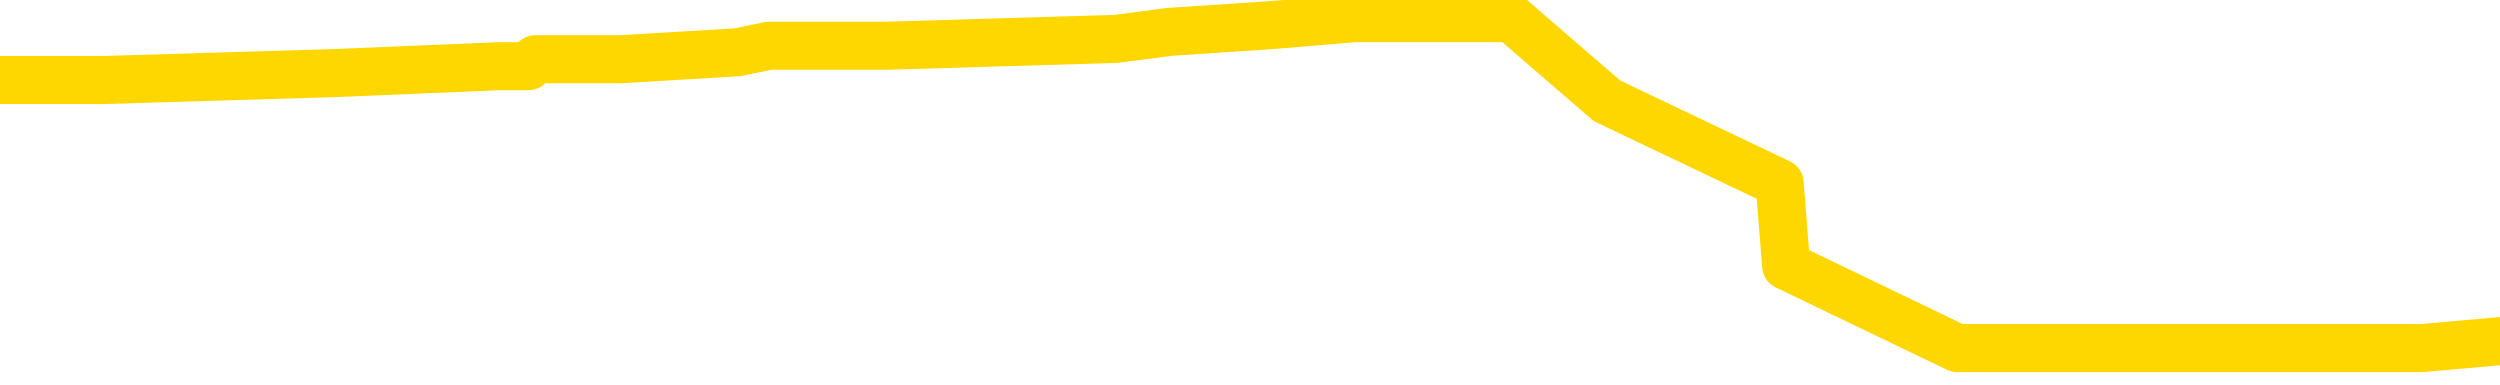 <svg xmlns="http://www.w3.org/2000/svg" version="1.1" viewBox="0 0 6500 1000">
	<path fill="none" stroke="gold" stroke-width="125" stroke-linecap="round" stroke-linejoin="round" d="M0 60265  L-1266103 60265 L-1265919 60247 L-1265429 60212 L-1265135 60194 L-1264824 60158 L-1264590 60140 L-1264536 60104 L-1264477 60069 L-1264324 60051 L-1264283 60015 L-1264151 59997 L-1263858 59979 L-1263317 59979 L-1262707 59961 L-1262659 59961 L-1262019 59943 L-1261986 59943 L-1261460 59943 L-1261328 59925 L-1260937 59890 L-1260609 59854 L-1260492 59818 L-1260281 59782 L-1259564 59782 L-1258994 59765 L-1258887 59765 L-1258712 59747 L-1258491 59711 L-1258089 59693 L-1258064 59657 L-1257136 59622 L-1257048 59586 L-1256966 59550 L-1256896 59514 L-1256599 59496 L-1256447 59461 L-1254556 59478 L-1254456 59478 L-1254193 59478 L-1253900 59496 L-1253758 59461 L-1253510 59461 L-1253474 59443 L-1253315 59425 L-1252852 59389 L-1252599 59371 L-1252387 59335 L-1252135 59318 L-1251787 59300 L-1250859 59264 L-1250766 59228 L-1250355 59210 L-1249184 59175 L-1247995 59157 L-1247903 59121 L-1247875 59085 L-1247609 59049 L-1247310 59014 L-1247181 58978 L-1247144 58942 L-1246329 58942 L-1245945 58960 L-1244885 58978 L-1244824 58978 L-1244558 59335 L-1244087 59675 L-1243895 60015 L-1243631 60355 L-1243294 60337 L-1243159 60319 L-1242703 60301 L-1241960 60283 L-1241942 60265 L-1241777 60229 L-1241709 60229 L-1241193 60212 L-1240164 60212 L-1239968 60194 L-1239480 60176 L-1239117 60158 L-1238709 60158 L-1238323 60176 L-1236620 60176 L-1236522 60176 L-1236450 60176 L-1236388 60176 L-1236204 60158 L-1235868 60158 L-1235227 60140 L-1235150 60122 L-1235089 60122 L-1234902 60104 L-1234823 60104 L-1234646 60086 L-1234626 60069 L-1234396 60069 L-1234009 60051 L-1233120 60051 L-1233081 60033 L-1232992 60015 L-1232965 59979 L-1231957 59961 L-1231807 59925 L-1231783 59908 L-1231650 59890 L-1231610 59872 L-1230352 59854 L-1230294 59854 L-1229754 59836 L-1229702 59836 L-1229655 59836 L-1229260 59818 L-1229121 59800 L-1228921 59782 L-1228774 59782 L-1228609 59782 L-1228333 59800 L-1227974 59800 L-1227421 59782 L-1226777 59765 L-1226518 59729 L-1226364 59711 L-1225963 59693 L-1225923 59675 L-1225802 59657 L-1225741 59675 L-1225727 59675 L-1225633 59675 L-1225340 59657 L-1225188 59586 L-1224858 59550 L-1224780 59514 L-1224704 59496 L-1224478 59443 L-1224411 59407 L-1224183 59371 L-1224131 59335 L-1223966 59318 L-1222960 59300 L-1222777 59282 L-1222226 59264 L-1221833 59228 L-1221436 59210 L-1220586 59175 L-1220507 59157 L-1219928 59139 L-1219487 59139 L-1219246 59121 L-1219089 59121 L-1218688 59085 L-1218667 59085 L-1218223 59067 L-1217817 59049 L-1217681 59014 L-1217506 58978 L-1217370 58942 L-1217119 58906 L-1216120 58888 L-1216037 58871 L-1215902 58853 L-1215863 58835 L-1214973 58817 L-1214758 58799 L-1214315 58781 L-1214197 58763 L-1214140 58745 L-1213464 58745 L-1213364 58728 L-1213335 58728 L-1211993 58710 L-1211587 58692 L-1211548 58674 L-1210620 58656 L-1210521 58638 L-1210388 58620 L-1209984 58602 L-1209958 58585 L-1209865 58567 L-1209649 58549 L-1209238 58513 L-1208084 58477 L-1207792 58441 L-1207764 58406 L-1207156 58388 L-1206906 58352 L-1206886 58334 L-1205956 58316 L-1205905 58281 L-1205783 58263 L-1205765 58227 L-1205609 58209 L-1205434 58173 L-1205298 58155 L-1205241 58138 L-1205133 58120 L-1205048 58102 L-1204815 58084 L-1204740 58066 L-1204431 58048 L-1204313 58030 L-1204144 58012 L-1204052 57994 L-1203950 57994 L-1203926 57977 L-1203849 57977 L-1203751 57941 L-1203385 57923 L-1203280 57905 L-1202777 57887 L-1202325 57869 L-1202286 57851 L-1202263 57834 L-1202222 57816 L-1202093 57798 L-1201992 57780 L-1201551 57762 L-1201268 57744 L-1200676 57726 L-1200546 57708 L-1200271 57673 L-1200119 57655 L-1199965 57637 L-1199880 57601 L-1199802 57583 L-1199617 57565 L-1199566 57565 L-1199538 57548 L-1199459 57530 L-1199436 57512 L-1199152 57476 L-1198549 57440 L-1197553 57422 L-1197255 57404 L-1196521 57387 L-1196277 57369 L-1196187 57351 L-1195610 57333 L-1194911 57315 L-1194159 57297 L-1193840 57279 L-1193458 57244 L-1193380 57226 L-1192746 57208 L-1192560 57190 L-1192473 57190 L-1192343 57190 L-1192030 57172 L-1191981 57154 L-1191839 57136 L-1191817 57118 L-1190850 57101 L-1190304 57083 L-1189826 57083 L-1189765 57083 L-1189441 57083 L-1189420 57065 L-1189357 57065 L-1189147 57047 L-1189070 57029 L-1189016 57011 L-1188993 56993 L-1188954 56975 L-1188938 56957 L-1188181 56940 L-1188165 56922 L-1187365 56904 L-1187213 56886 L-1186307 56868 L-1185801 56850 L-1185572 56814 L-1185531 56814 L-1185415 56797 L-1185239 56779 L-1184485 56797 L-1184350 56779 L-1184186 56761 L-1183868 56743 L-1183691 56707 L-1182670 56671 L-1182646 56636 L-1182395 56618 L-1182182 56582 L-1181548 56564 L-1181310 56528 L-1181277 56493 L-1181099 56457 L-1181019 56421 L-1180929 56403 L-1180865 56367 L-1180425 56332 L-1180401 56314 L-1179860 56296 L-1179605 56278 L-1179110 56260 L-1178233 56242 L-1178196 56224 L-1178143 56207 L-1178102 56189 L-1177985 56171 L-1177708 56153 L-1177501 56117 L-1177304 56081 L-1177281 56046 L-1177230 56010 L-1177191 55992 L-1177113 55974 L-1176516 55938 L-1176456 55920 L-1176352 55903 L-1176198 55885 L-1175566 55867 L-1174885 55849 L-1174582 55813 L-1174236 55795 L-1174038 55777 L-1173990 55742 L-1173669 55724 L-1173042 55706 L-1172895 55688 L-1172859 55670 L-1172801 55652 L-1172724 55617 L-1172483 55617 L-1172395 55599 L-1172301 55581 L-1172007 55563 L-1171873 55545 L-1171813 55527 L-1171776 55491 L-1171503 55491 L-1170497 55473 L-1170322 55456 L-1170271 55456 L-1169979 55438 L-1169786 55402 L-1169453 55384 L-1168946 55366 L-1168384 55330 L-1168370 55295 L-1168353 55277 L-1168253 55241 L-1168138 55205 L-1168099 55170 L-1168061 55152 L-1167996 55152 L-1167967 55134 L-1167828 55152 L-1167536 55152 L-1167486 55152 L-1167380 55152 L-1167116 55134 L-1166651 55116 L-1166506 55116 L-1166452 55080 L-1166395 55062 L-1166204 55044 L-1165839 55026 L-1165624 55026 L-1165429 55026 L-1165371 55026 L-1165312 54991 L-1165159 54973 L-1164889 54955 L-1164459 55044 L-1164444 55044 L-1164367 55026 L-1164302 55009 L-1164173 54883 L-1164149 54866 L-1163865 54848 L-1163818 54830 L-1163763 54812 L-1163301 54794 L-1163262 54794 L-1163221 54776 L-1163031 54758 L-1162550 54740 L-1162063 54723 L-1162047 54705 L-1162009 54687 L-1161752 54669 L-1161675 54633 L-1161445 54615 L-1161429 54580 L-1161135 54544 L-1160692 54526 L-1160246 54508 L-1159741 54490 L-1159587 54472 L-1159301 54454 L-1159260 54419 L-1158929 54401 L-1158707 54383 L-1158190 54347 L-1158115 54329 L-1157867 54293 L-1157672 54258 L-1157613 54240 L-1156836 54222 L-1156762 54222 L-1156531 54204 L-1156515 54204 L-1156453 54186 L-1156257 54168 L-1155793 54168 L-1155770 54150 L-1155640 54150 L-1154339 54150 L-1154323 54150 L-1154246 54133 L-1154152 54133 L-1153935 54133 L-1153783 54115 L-1153604 54133 L-1153550 54150 L-1153263 54168 L-1153224 54168 L-1152854 54168 L-1152414 54168 L-1152231 54168 L-1151910 54150 L-1151615 54150 L-1151169 54115 L-1151097 54097 L-1150635 54061 L-1150197 54043 L-1150015 54025 L-1148561 53989 L-1148429 53972 L-1147972 53936 L-1147745 53918 L-1147359 53882 L-1146842 53846 L-1145888 53811 L-1145094 53775 L-1144420 53757 L-1143994 53721 L-1143683 53703 L-1143453 53650 L-1142770 53596 L-1142757 53543 L-1142547 53471 L-1142525 53453 L-1142350 53417 L-1141400 53399 L-1141132 53364 L-1140317 53346 L-1140006 53310 L-1139969 53292 L-1139912 53256 L-1139295 53239 L-1138657 53203 L-1137031 53185 L-1136357 53167 L-1135715 53167 L-1135637 53167 L-1135581 53167 L-1135545 53167 L-1135517 53149 L-1135405 53113 L-1135387 53096 L-1135364 53078 L-1135211 53060 L-1135157 53024 L-1135080 53006 L-1134960 52988 L-1134863 52970 L-1134745 52952 L-1134476 52917 L-1134206 52899 L-1134189 52863 L-1133989 52845 L-1133842 52809 L-1133615 52792 L-1133481 52774 L-1133172 52756 L-1133112 52738 L-1132759 52702 L-1132410 52684 L-1132310 52666 L-1132245 52631 L-1132185 52613 L-1131801 52577 L-1131420 52559 L-1131316 52541 L-1131056 52523 L-1130784 52488 L-1130625 52470 L-1130593 52452 L-1130531 52434 L-1130389 52416 L-1130206 52398 L-1130161 52380 L-1129873 52380 L-1129857 52362 L-1129624 52362 L-1129563 52345 L-1129525 52345 L-1128945 52327 L-1128811 52309 L-1128788 52237 L-1128769 52112 L-1128752 51969 L-1128736 51826 L-1128712 51683 L-1128695 51576 L-1128674 51451 L-1128657 51325 L-1128634 51254 L-1128617 51182 L-1128596 51129 L-1128579 51093 L-1128530 51039 L-1128458 50986 L-1128423 50896 L-1128399 50825 L-1128364 50753 L-1128322 50682 L-1128285 50646 L-1128270 50575 L-1128245 50521 L-1128208 50485 L-1128191 50431 L-1128168 50396 L-1128151 50360 L-1128132 50324 L-1128116 50288 L-1128087 50235 L-1128061 50181 L-1128015 50163 L-1127999 50128 L-1127957 50110 L-1127909 50074 L-1127838 50038 L-1127823 50002 L-1127807 49967 L-1127745 49949 L-1127706 49931 L-1127666 49913 L-1127500 49895 L-1127435 49877 L-1127419 49859 L-1127375 49824 L-1127317 49806 L-1127104 49788 L-1127071 49770 L-1127028 49752 L-1126950 49734 L-1126413 49716 L-1126335 49698 L-1126230 49663 L-1126142 49645 L-1125965 49627 L-1125615 49609 L-1125459 49591 L-1125021 49573 L-1124864 49555 L-1124735 49537 L-1124031 49502 L-1123830 49484 L-1122869 49448 L-1122387 49430 L-1122288 49430 L-1122195 49412 L-1121950 49394 L-1121877 49377 L-1121434 49341 L-1121338 49323 L-1121323 49305 L-1121307 49287 L-1121282 49269 L-1120816 49251 L-1120599 49234 L-1120460 49216 L-1120166 49198 L-1120078 49180 L-1120036 49162 L-1120006 49144 L-1119834 49126 L-1119775 49108 L-1119699 49091 L-1119618 49073 L-1119548 49073 L-1119239 49055 L-1119154 49037 L-1118940 49019 L-1118905 49001 L-1118222 48983 L-1118123 48965 L-1117918 48947 L-1117871 48930 L-1117593 48912 L-1117531 48894 L-1117514 48858 L-1117436 48840 L-1117128 48804 L-1117103 48787 L-1117049 48751 L-1117026 48733 L-1116904 48715 L-1116768 48679 L-1116524 48661 L-1116398 48661 L-1115752 48644 L-1115736 48644 L-1115711 48644 L-1115531 48608 L-1115454 48590 L-1115363 48572 L-1114935 48554 L-1114519 48536 L-1114126 48500 L-1114047 48483 L-1114028 48465 L-1113665 48447 L-1113429 48429 L-1113201 48411 L-1112887 48393 L-1112809 48375 L-1112729 48340 L-1112551 48304 L-1112535 48286 L-1112270 48250 L-1112189 48232 L-1111959 48214 L-1111733 48197 L-1111418 48197 L-1111242 48179 L-1110881 48179 L-1110490 48161 L-1110420 48125 L-1110356 48107 L-1110216 48071 L-1110164 48053 L-1110063 48018 L-1109561 48000 L-1109364 47982 L-1109117 47964 L-1108931 47946 L-1108632 47928 L-1108556 47910 L-1108390 47875 L-1107505 47857 L-1107477 47821 L-1107354 47785 L-1106775 47767 L-1106697 47750 L-1105984 47750 L-1105672 47750 L-1105459 47750 L-1105442 47750 L-1105055 47750 L-1104530 47714 L-1104084 47696 L-1103755 47678 L-1103602 47660 L-1103276 47660 L-1103098 47642 L-1103016 47642 L-1102810 47607 L-1102634 47589 L-1101705 47571 L-1100816 47553 L-1100777 47535 L-1100549 47535 L-1100170 47517 L-1099382 47499 L-1099148 47481 L-1099072 47463 L-1098714 47446 L-1098143 47410 L-1097876 47392 L-1097489 47374 L-1097386 47374 L-1097216 47374 L-1096597 47374 L-1096386 47374 L-1096078 47374 L-1096025 47356 L-1095898 47338 L-1095844 47320 L-1095725 47303 L-1095389 47267 L-1094430 47249 L-1094298 47213 L-1094097 47195 L-1093465 47177 L-1093154 47160 L-1092740 47142 L-1092713 47124 L-1092567 47106 L-1092147 47088 L-1090815 47088 L-1090768 47070 L-1090639 47034 L-1090622 47016 L-1090044 46981 L-1089839 46963 L-1089809 46945 L-1089768 46927 L-1089711 46909 L-1089673 46891 L-1089595 46873 L-1089452 46856 L-1088998 46838 L-1088880 46820 L-1088594 46802 L-1088222 46784 L-1088125 46766 L-1087799 46748 L-1087444 46730 L-1087274 46713 L-1087227 46695 L-1087118 46677 L-1087029 46659 L-1087001 46641 L-1086925 46605 L-1086621 46587 L-1086587 46552 L-1086516 46534 L-1086148 46516 L-1085812 46498 L-1085731 46498 L-1085512 46480 L-1085340 46462 L-1085313 46444 L-1084815 46426 L-1084266 46391 L-1083386 46373 L-1083287 46337 L-1083210 46319 L-1082936 46301 L-1082689 46266 L-1082615 46248 L-1082553 46212 L-1082434 46194 L-1082392 46176 L-1082282 46158 L-1082205 46123 L-1081504 46105 L-1081259 46087 L-1081219 46069 L-1081063 46051 L-1080464 46051 L-1080237 46051 L-1080145 46051 L-1079669 46051 L-1079072 46015 L-1078552 45997 L-1078531 45979 L-1078386 45962 L-1078066 45962 L-1077524 45962 L-1077292 45962 L-1077122 45962 L-1076635 45944 L-1076408 45926 L-1076323 45908 L-1075976 45890 L-1075650 45890 L-1075127 45872 L-1074800 45854 L-1074200 45836 L-1074002 45801 L-1073950 45783 L-1073909 45765 L-1073628 45747 L-1072944 45711 L-1072634 45693 L-1072609 45658 L-1072417 45640 L-1072195 45622 L-1072109 45604 L-1071445 45568 L-1071421 45550 L-1071199 45515 L-1070869 45497 L-1070517 45461 L-1070312 45443 L-1070080 45407 L-1069822 45389 L-1069632 45354 L-1069585 45336 L-1069358 45318 L-1069323 45300 L-1069167 45282 L-1068952 45264 L-1068779 45246 L-1068688 45229 L-1068411 45211 L-1068167 45193 L-1067852 45175 L-1067425 45175 L-1067388 45175 L-1066905 45175 L-1066671 45175 L-1066459 45157 L-1066233 45139 L-1065684 45139 L-1065436 45121 L-1064602 45121 L-1064546 45103 L-1064525 45086 L-1064367 45068 L-1063905 45050 L-1063865 45032 L-1063525 44996 L-1063391 44978 L-1063169 44960 L-1062597 44942 L-1062125 44925 L-1061930 44907 L-1061737 44889 L-1061548 44871 L-1061446 44853 L-1061078 44835 L-1061031 44817 L-1060950 44799 L-1059656 44782 L-1059608 44764 L-1059340 44764 L-1059195 44764 L-1058644 44764 L-1058527 44746 L-1058445 44728 L-1058086 44710 L-1057862 44692 L-1057581 44674 L-1057252 44639 L-1056744 44621 L-1056632 44603 L-1056553 44585 L-1056388 44567 L-1056094 44567 L-1055625 44567 L-1055429 44585 L-1055378 44585 L-1054728 44567 L-1054607 44549 L-1054152 44549 L-1054117 44531 L-1053648 44513 L-1053538 44495 L-1053521 44478 L-1053305 44478 L-1053124 44460 L-1052593 44460 L-1051563 44460 L-1051364 44442 L-1050905 44424 L-1049957 44388 L-1049858 44370 L-1049504 44335 L-1049444 44317 L-1049429 44299 L-1049394 44281 L-1049025 44263 L-1048905 44245 L-1048663 44227 L-1048499 44209 L-1048311 44192 L-1048191 44174 L-1047120 44138 L-1046262 44120 L-1046050 44084 L-1045952 44066 L-1045778 44031 L-1045445 44013 L-1045373 43995 L-1045316 43977 L-1045140 43977 L-1044751 43959 L-1044516 43941 L-1044405 43923 L-1044288 43905 L-1043307 43888 L-1043281 43870 L-1042687 43834 L-1042655 43834 L-1042506 43816 L-1042222 43798 L-1041310 43798 L-1040364 43798 L-1040211 43780 L-1040108 43780 L-1039976 43762 L-1039833 43745 L-1039807 43727 L-1039693 43709 L-1039474 43691 L-1038793 43673 L-1038664 43655 L-1038360 43637 L-1038121 43602 L-1037788 43584 L-1037149 43566 L-1036807 43530 L-1036745 43512 L-1036589 43512 L-1035668 43512 L-1035197 43512 L-1035154 43512 L-1035141 43494 L-1035100 43476 L-1035078 43458 L-1035051 43441 L-1034907 43423 L-1034484 43405 L-1034149 43405 L-1033958 43387 L-1033529 43387 L-1033341 43369 L-1032952 43333 L-1032418 43315 L-1032046 43298 L-1032024 43298 L-1031774 43280 L-1031656 43262 L-1031580 43244 L-1031444 43226 L-1031405 43208 L-1031325 43190 L-1030931 43172 L-1030435 43155 L-1030323 43119 L-1030150 43101 L-1029841 43083 L-1029394 43065 L-1029071 43047 L-1028928 43011 L-1028501 42976 L-1028348 42940 L-1028293 42904 L-1027479 42886 L-1027459 42868 L-1027087 42851 L-1027031 42851 L-1025902 42833 L-1025834 42833 L-1025275 42815 L-1025081 42797 L-1024944 42779 L-1024711 42761 L-1024364 42743 L-1024329 42708 L-1024294 42690 L-1024226 42654 L-1023877 42636 L-1023705 42618 L-1023220 42600 L-1023204 42582 L-1022878 42564 L-1022721 42547 L-1021580 42511 L-1021555 42493 L-1021364 42457 L-1021170 42439 L-1020920 42421 L-1020903 42404 L-1019883 42386 L-1019585 42368 L-1019509 42350 L-1019373 42314 L-1019197 42296 L-1018621 42261 L-1018405 42243 L-1018341 42225 L-1018211 42207 L-1018174 42171 L-1017651 42153 L-1017513 49198 L-1017498 49198 L-1017475 49198 L-1017455 49198 L-1017228 42135 L-1016452 42135 L-1016411 42135 L-1016043 42135 L-1015964 42118 L-1015912 42100 L-1015239 42082 L-1014497 42064 L-1014072 42064 L-1013624 42046 L-1012563 42028 L-1012251 41992 L-1011841 41992 L-1011769 41974 L-1011245 41974 L-1011150 41974 L-1011132 41974 L-1010687 41957 L-1010502 41921 L-1009722 41885 L-1009049 41867 L-1008637 41814 L-1008405 41778 L-1008265 41760 L-1008183 41724 L-1008163 41706 L-1008087 41706 L-1007959 41688 L-1007642 41706 L-1007417 41706 L-1007092 41688 L-1007030 41688 L-1006660 41688 L-1006627 41688 L-1006419 41688 L-1005751 41688 L-1005674 41688 L-1005516 41653 L-1005405 41653 L-1005079 41635 L-1004924 41617 L-1004583 41617 L-1004526 41581 L-1004188 41545 L-1003984 41527 L-1003931 41492 L-1002555 41474 L-1002425 41456 L-1001992 41438 L-1001671 41420 L-1000843 41384 L-1000720 41367 L-999989 41331 L-999833 41295 L-999793 41277 L-999739 41259 L-999716 41241 L-999602 41224 L-999305 41206 L-999015 41188 L-998961 41170 L-998840 41152 L-998810 41134 L-998711 41116 L-998267 41116 L-998115 41098 L-997280 41098 L-996737 41080 L-996403 41080 L-996387 41063 L-996312 41045 L-996195 41027 L-996001 41009 L-995737 40991 L-994902 40973 L-994806 40955 L-994284 40937 L-994243 40920 L-994143 40902 L-993315 40902 L-993180 40884 L-992841 40884 L-992287 40866 L-991907 40848 L-991744 40830 L-991434 40812 L-990622 40794 L-990316 40777 L-990047 40777 L-989726 40777 L-989405 40794 L-989130 40794 L-988301 40759 L-988206 40741 L-988113 40687 L-988009 40634 L-987622 40580 L-987142 40544 L-987125 40526 L-987007 40508 L-986639 40473 L-986544 40455 L-985710 40419 L-985633 40401 L-985334 40383 L-985243 40365 L-984836 40330 L-984725 40294 L-984026 40276 L-983553 40258 L-983493 40240 L-983274 40204 L-983000 40187 L-982887 40169 L-981860 40151 L-981473 40133 L-981453 40115 L-981121 40097 L-980876 40079 L-980443 40061 L-980333 40043 L-980215 40026 L-979763 39990 L-979173 39972 L-978836 39954 L-976943 39936 L-976830 39900 L-976618 39883 L-975300 39865 L-975193 35842 L-975127 31873 L-975091 28207 L-975029 28207 L-974530 32194 L-973855 36128 L-973833 39757 L-973562 39722 L-972594 39722 L-971905 39704 L-971743 39686 L-971202 39668 L-971112 39650 L-970093 39632 L-969145 39596 L-968780 39614 L-968677 39632 L-968089 39632 L-968029 39632 L-967929 39614 L-967488 39579 L-967381 39561 L-966939 39543 L-965940 39489 L-965683 39436 L-965580 39382 L-965450 39346 L-965083 39310 L-964503 39275 L-964472 39257 L-964156 39239 L-962173 39221 L-962057 39203 L-961990 39203 L-961631 39185 L-960012 39167 L-959835 39167 L-959691 39167 L-958868 39185 L-958815 39203 L-958761 39203 L-958327 39203 L-957346 39221 L-957272 39221 L-956188 39203 L-955975 39203 L-955259 39167 L-954870 39150 L-954651 39114 L-954332 39078 L-953838 39042 L-953710 39024 L-953481 38989 L-953249 38953 L-953190 38935 L-952900 38917 L-952628 38881 L-951598 38863 L-949933 38846 L-949514 38828 L-949377 38810 L-949221 38810 L-948915 38792 L-948687 38756 L-948529 38738 L-948370 38703 L-948200 38667 L-948153 38649 L-948100 38631 L-948078 38631 L-947692 38613 L-947442 38613 L-947172 38613 L-947011 38613 L-946921 38613 L-945263 38613 L-945097 38631 L-944718 38613 L-944257 38613 L-943648 38577 L-942555 38559 L-942124 38542 L-942092 38524 L-942030 38506 L-942012 38488 L-940309 38470 L-940267 38452 L-939800 38434 L-939614 38416 L-939581 38381 L-938986 38363 L-938936 38345 L-938613 38327 L-938563 38309 L-938352 38291 L-938334 38273 L-938068 38238 L-938015 38220 L-937546 38202 L-937036 38166 L-936957 38166 L-936663 38148 L-936647 38130 L-936608 38112 L-936537 38095 L-936380 38077 L-935434 38077 L-935377 38077 L-934856 38077 L-934664 38059 L-934563 38059 L-934337 38041 L-933827 38041 L-933439 38524 L-933370 38524 L-933021 38506 L-932664 38488 L-931536 37969 L-931484 37934 L-931258 37916 L-931224 37898 L-931099 37862 L-931001 37862 L-930736 37862 L-929996 37880 L-929417 37880 L-929124 37880 L-928418 37880 L-928239 37862 L-928216 37862 L-927580 37844 L-927269 37826 L-926872 37826 L-926842 37809 L-926821 37791 L-926668 37773 L-925983 37773 L-925966 37773 L-925626 37773 L-925354 37755 L-925316 37737 L-925260 37701 L-925238 37683 L-925166 37666 L-924834 37648 L-924728 37630 L-924699 37594 L-924501 37576 L-924349 37558 L-923480 37540 L-922918 37505 L-922902 37505 L-922801 37487 L-922698 37505 L-922552 37505 L-922474 37505 L-922436 37487 L-922380 37469 L-922307 37451 L-922162 37433 L-921680 37433 L-921276 37415 L-920410 37433 L-920390 37433 L-920132 37433 L-920055 37433 L-920026 37415 L-920016 37379 L-919999 37362 L-919706 37344 L-919666 37326 L-919594 37308 L-919521 37290 L-919316 37272 L-919156 37219 L-918854 37165 L-918777 37093 L-918760 37040 L-918544 37004 L-918312 37004 L-918202 37022 L-917833 37040 L-917674 37040 L-917443 37040 L-917275 37040 L-917129 37022 L-916997 37004 L-915722 36968 L-915318 36932 L-915257 36915 L-915141 36879 L-914715 36861 L-914700 36825 L-914638 36807 L-914365 36772 L-914252 36754 L-913970 36718 L-913693 36700 L-913268 36664 L-913245 36646 L-913167 36629 L-913042 36611 L-912455 36593 L-912064 36575 L-911728 36557 L-911139 36539 L-911037 36539 L-910866 36521 L-910730 36521 L-909902 36503 L-908717 36485 L-908681 36468 L-908626 36468 L-908405 36450 L-908200 36450 L-908045 36450 L-907789 36432 L-907712 36414 L-907169 36396 L-907133 36378 L-906884 36360 L-906497 36342 L-905671 36325 L-905313 36307 L-905002 36307 L-904744 36289 L-904521 36271 L-904115 36253 L-903998 36235 L-903815 36217 L-903762 36217 L-903573 36199 L-903402 36182 L-903374 36164 L-903093 36146 L-902783 36128 L-902645 36110 L-902335 36092 L-902141 36092 L-902126 36074 L-901406 36074 L-901273 36038 L-900975 36021 L-900884 36003 L-900284 36003 L-900246 35985 L-900167 35967 L-899547 35949 L-899395 35913 L-899355 35895 L-899044 35878 L-898852 35860 L-898659 35824 L-898604 35788 L-898295 35770 L-898243 35752 L-898188 35770 L-898162 35770 L-898038 35770 L-897227 35752 L-897150 35735 L-896610 35717 L-896341 35699 L-895682 35681 L-894774 35663 L-894533 35645 L-894000 35627 L-893783 35609 L-892676 35627 L-892625 35627 L-891850 35627 L-891302 35609 L-891191 35591 L-891038 35556 L-890983 35538 L-890817 35520 L-890440 35502 L-889993 35484 L-889938 35466 L-889784 35448 L-889104 35431 L-888883 35413 L-888366 35395 L-887517 35359 L-887501 35341 L-885710 35323 L-885155 35305 L-885038 35288 L-884032 35270 L-883996 35252 L-883763 35252 L-883671 35252 L-883631 35252 L-883298 35234 L-882947 35216 L-882681 35180 L-882395 35162 L-882084 35127 L-881830 35091 L-881736 35073 L-881246 35055 L-881039 35037 L-880473 35019 L-880359 35037 L-880008 35019 L-879956 35019 L-879916 35019 L-879313 34984 L-878579 34948 L-877998 34912 L-877762 34876 L-877222 34823 L-877069 34787 L-876567 34769 L-876358 34733 L-876335 34733 L-876276 34715 L-875313 34715 L-875136 34698 L-874694 34680 L-874670 34644 L-874515 34626 L-874433 34626 L-874283 34644 L-873636 34644 L-873586 34626 L-872466 34608 L-871482 34590 L-871420 34572 L-870700 34554 L-869835 34537 L-869456 34519 L-869237 34519 L-868478 34501 L-868426 34483 L-868117 34447 L-867265 34447 L-867072 34429 L-866895 34411 L-866671 34411 L-866544 34394 L-866352 34394 L-866120 34376 L-865950 34394 L-865664 34376 L-865384 34376 L-865301 34358 L-865131 34340 L-865114 34304 L-864960 34286 L-864921 34268 L-864145 34251 L-864069 34251 L-863837 34215 L-863410 34197 L-863064 34179 L-862481 34161 L-862213 34161 L-861954 34161 L-861824 34125 L-861808 34107 L-861694 34090 L-861670 34072 L-861436 34054 L-861400 34036 L-860084 34036 L-860028 34018 L-859349 33982 L-858777 33982 L-858651 33982 L-858498 33982 L-858421 33982 L-858109 33947 L-857836 33929 L-857747 33893 L-857646 33893 L-856718 33875 L-856641 33875 L-856277 33875 L-856253 33857 L-856216 33839 L-855441 33804 L-855349 33786 L-855209 33768 L-854807 33750 L-854546 33750 L-854302 33768 L-854088 33750 L-854008 33750 L-853931 33750 L-853855 33750 L-853668 33768 L-853601 33768 L-853352 33768 L-853297 33750 L-853159 33732 L-853080 33696 L-852966 33678 L-852743 33661 L-852579 33643 L-852538 33625 L-852368 33607 L-851998 33589 L-851983 33571 L-851867 33553 L-851146 33535 L-851110 33517 L-850977 33517 L-850629 33500 L-850218 33500 L-850181 33500 L-850103 33482 L-850064 33464 L-849700 33446 L-849496 33428 L-849481 33410 L-849136 33392 L-848787 33392 L-848461 33392 L-848360 33374 L-848207 33374 L-848012 33357 L-847781 33357 L-847688 33357 L-847533 33357 L-847455 33357 L-847415 33339 L-847301 33321 L-847278 33303 L-847027 33303 L-846888 33267 L-846311 33214 L-845482 33178 L-844995 33142 L-844873 33124 L-844835 33106 L-844822 33088 L-844670 33053 L-844569 33017 L-844336 32999 L-843946 32963 L-843641 32945 L-843626 32927 L-843455 32910 L-843216 32874 L-842620 32874 L-842016 32856 L-841977 32856 L-841936 32856 L-841783 32838 L-841730 32820 L-841667 32802 L-841599 32784 L-841544 32749 L-841519 32731 L-841472 32713 L-841378 32677 L-841241 32659 L-841088 32641 L-840955 32623 L-840915 32623 L-840879 32606 L-840817 32588 L-840544 32552 L-840229 32534 L-840188 32498 L-840103 32480 L-839926 32463 L-839688 32445 L-839331 32427 L-839301 32409 L-838732 32391 L-838609 32373 L-838373 32355 L-838350 32355 L-838069 32337 L-837783 32337 L-837528 32337 L-836956 32320 L-836659 32302 L-836583 32284 L-835884 32266 L-835807 32248 L-835772 32230 L-835745 32212 L-835694 32177 L-835500 32159 L-835360 32123 L-835324 32105 L-835283 32087 L-834688 32069 L-834456 32051 L-834172 32177 L-834118 32284 L-834044 32409 L-833966 32516 L-833730 32480 L-833486 32463 L-833350 32445 L-833244 32427 L-833164 32409 L-832777 32373 L-832650 32355 L-832497 32337 L-832460 32320 L-832314 32302 L-832092 32284 L-831918 32266 L-831849 32248 L-831028 32212 L-831012 32212 L-830717 32194 L-829929 32177 L-829619 32177 L-829473 32159 L-829245 32141 L-829044 32105 L-828107 32087 L-828071 32069 L-828048 32051 L-828007 32016 L-827739 31998 L-827142 31980 L-827078 31962 L-827043 31944 L-827026 31926 L-826331 31926 L-826130 31926 L-826098 31926 L-825764 31926 L-825657 31908 L-825032 31873 L-824528 31855 L-824490 31819 L-824048 31819 L-823952 31801 L-823793 31801 L-823480 31801 L-823468 31801 L-823028 31819 L-822546 31837 L-822416 31837 L-822096 31837 L-822028 31819 L-821724 31819 L-821548 31801 L-821354 31783 L-821112 31747 L-820914 31712 L-820888 31676 L-820310 31658 L-820240 31640 L-819831 31622 L-819776 31604 L-819730 31586 L-819366 31569 L-819220 31551 L-819015 31533 L-818918 31533 L-818763 31515 L-818702 31497 L-818554 31461 L-818454 31443 L-817897 31443 L-817874 31479 L-817702 31497 L-817160 31515 L-817099 31515 L-817046 31479 L-817017 31443 L-816946 31426 L-816929 31390 L-816866 31372 L-816829 31336 L-816675 31318 L-816349 31300 L-815783 31283 L-815769 31265 L-815707 31229 L-815605 31193 L-815559 31193 L-815316 31175 L-814894 31175 L-814739 31175 L-812998 31139 L-812456 31122 L-811512 31104 L-811103 31086 L-810562 31050 L-810366 31032 L-810197 31014 L-809901 30996 L-809787 30979 L-809771 30979 L-809617 30961 L-809477 30943 L-809400 30907 L-809268 30907 L-808920 30907 L-808550 30925 L-807952 30925 L-807776 30925 L-807620 30907 L-807351 30889 L-807199 30889 L-806908 30943 L-806885 30979 L-806802 31014 L-806574 31050 L-805874 31032 L-805748 31014 L-805317 30996 L-805222 30979 L-804017 30979 L-803968 30961 L-803675 30961 L-803272 30943 L-802996 30907 L-802977 30889 L-802859 30871 L-802783 30853 L-802601 30836 L-802121 30818 L-801670 30782 L-801260 30764 L-801229 30746 L-800811 30728 L-800697 30728 L-800579 30728 L-800563 30728 L-800369 30710 L-800348 30675 L-800115 30657 L-799672 30639 L-799353 30603 L-798888 30603 L-798722 30585 L-798568 30567 L-798412 30567 L-797958 30567 L-797639 30567 L-797584 30585 L-797213 30585 L-797175 30603 L-796849 30603 L-796732 30585 L-796634 30567 L-796308 30532 L-795921 30514 L-795660 30496 L-795301 30460 L-795045 30442 L-792875 30424 L-792825 30406 L-792803 30389 L-792391 30389 L-792330 30389 L-792259 30406 L-792029 30406 L-791718 30389 L-791415 30353 L-791370 30335 L-791063 30317 L-790930 30299 L-790713 30281 L-790001 30263 L-789846 30263 L-789707 30246 L-789559 30246 L-789537 30246 L-789343 30228 L-789318 30210 L-789227 30192 L-789205 30174 L-789188 30156 L-789088 30138 L-788160 30120 L-787702 30120 L-786610 30085 L-786187 30085 L-785783 30067 L-785745 30049 L-785491 30031 L-784717 29995 L-784700 29977 L-784676 29959 L-784483 29942 L-783746 29924 L-783477 29906 L-783437 29888 L-783038 29852 L-783013 29834 L-782224 29816 L-781544 29799 L-780173 29781 L-779903 29763 L-779854 29745 L-779317 29709 L-779284 29691 L-779182 29655 L-778858 29638 L-778779 29620 L-778510 29620 L-777597 29602 L-777458 29602 L-777209 29566 L-776664 29566 L-776242 29548 L-776049 29530 L-776034 29530 L-775896 29495 L-775802 29477 L-775675 29459 L-775415 29441 L-775390 29405 L-775298 29387 L-774988 29369 L-774928 29352 L-774811 29352 L-774461 29352 L-773651 29352 L-773419 29316 L-772590 29316 L-772358 29280 L-772142 29262 L-771623 29262 L-770985 29244 L-770569 29226 L-770246 29209 L-769766 29191 L-769340 29191 L-769279 29173 L-768930 29173 L-768890 29155 L-768876 29137 L-768776 29101 L-768731 29101 L-768246 29083 L-767444 29083 L-767110 29083 L-766029 29065 L-765549 29048 L-765526 29030 L-765386 29012 L-764830 28994 L-764133 28976 L-763824 28958 L-763602 28940 L-763498 28922 L-763395 28887 L-762724 28869 L-762630 28851 L-762608 28851 L-762531 28833 L-762353 28833 L-762181 28833 L-762000 28815 L-761987 28797 L-761910 28779 L-761746 28762 L-761231 28744 L-761215 28726 L-761075 28726 L-760712 28708 L-760688 28708 L-760558 28690 L-760533 28672 L-760171 28654 L-759645 28618 L-759552 28601 L-759336 28565 L-759242 28547 L-759218 28529 L-758753 28511 L-758676 28511 L-758275 28493 L-757824 28493 L-756572 28475 L-756533 28458 L-756102 28440 L-756069 28422 L-755350 28404 L-755174 28386 L-755038 28368 L-754731 28350 L-754676 28332 L-754652 28297 L-754636 28261 L-754461 28243 L-754271 28225 L-753764 28225 L-753390 28082 L-753052 27921 L-753013 27778 L-752294 27653 L-752200 27635 L-752162 27617 L-751620 27617 L-751597 27599 L-751194 27581 L-750769 27564 L-750498 27564 L-750318 27546 L-750072 27510 L-750049 27492 L-749992 27456 L-749376 27438 L-748873 27421 L-748486 27421 L-747867 27438 L-747651 27438 L-747496 27456 L-746203 27421 L-746104 27403 L-745662 27367 L-745330 27349 L-745030 27313 L-744787 27295 L-744053 27260 L-743474 27242 L-742644 27224 L-742544 27206 L-741986 27188 L-741848 27170 L-740206 27152 L-740145 27152 L-740051 27152 L-739084 27152 L-738907 27134 L-738620 27134 L-738402 27134 L-738324 27117 L-738053 27117 L-737937 27099 L-737784 27081 L-737474 27063 L-737396 27045 L-737305 27045 L-737227 27027 L-737111 27027 L-736932 27009 L-736840 26991 L-736802 26974 L-736299 26974 L-736080 26956 L-735951 26956 L-735795 26938 L-735741 26920 L-735616 26920 L-735231 26902 L-734723 26884 L-734651 26866 L-734170 26848 L-734093 26831 L-733993 26831 L-733760 26813 L-733295 26813 L-733065 26813 L-733048 26813 L-732816 26813 L-732662 26813 L-732600 26813 L-732407 26795 L-732136 26759 L-731385 26741 L-730432 26741 L-730396 26723 L-730171 26723 L-729731 26723 L-729450 26688 L-729102 26670 L-728033 26652 L-727105 26652 L-726974 26652 L-726927 26652 L-726858 26634 L-726703 26634 L-726626 26598 L-726452 26562 L-726018 26527 L-725813 26509 L-725753 26473 L-725171 26455 L-725017 26419 L-724901 26401 L-724860 26384 L-724691 26366 L-724554 26348 L-724343 26312 L-724266 26294 L-724242 26276 L-724034 26241 L-723624 26223 L-723599 26205 L-723376 26187 L-723231 26169 L-723196 26151 L-723183 26133 L-723160 26115 L-722927 26097 L-722741 26080 L-722524 26062 L-722499 26044 L-721810 26026 L-721706 26008 L-721670 25990 L-721650 25972 L-721456 25954 L-721402 25937 L-721285 25901 L-721204 25901 L-721093 25883 L-720778 25865 L-720319 25847 L-720064 25829 L-719830 25794 L-719700 25776 L-719347 25758 L-719288 25740 L-719135 25722 L-718563 25686 L-718477 25668 L-718324 25633 L-718028 25597 L-717658 25561 L-717355 25525 L-717278 25507 L-716873 25490 L-716705 25490 L-716561 25490 L-716021 25490 L-715960 25490 L-715944 25454 L-715778 25436 L-715573 25418 L-715498 25418 L-715405 25400 L-714995 25382 L-714980 25364 L-714956 25364 L-714763 25347 L-714686 25507 L-714516 25668 L-714454 25811 L-714438 25972 L-713923 25954 L-713702 25937 L-713083 25901 L-712830 25883 L-712636 25865 L-712596 25847 L-712523 25847 L-712458 25847 L-711807 25847 L-711768 25865 L-711594 25865 L-711528 25865 L-710854 25865 L-710465 25829 L-710204 25811 L-709966 25794 L-709888 25758 L-709872 25722 L-709670 25704 L-709300 25668 L-709074 25650 L-708439 25633 L-708419 25633 L-708032 25615 L-707938 25615 L-707880 25597 L-707604 25579 L-707294 25579 L-707217 25561 L-706366 25579 L-706023 25668 L-705586 25776 L-705152 25865 L-704657 25954 L-704508 25937 L-704239 25954 L-703001 25972 L-702945 26008 L-701181 26026 L-700991 26008 L-699980 25990 L-699829 25972 L-699454 26008 L-699133 26044 L-698528 26080 L-698458 26115 L-698281 26097 L-697452 26080 L-697314 26062 L-696927 26044 L-696743 26026 L-696699 26008 L-696579 25990 L-696369 25972 L-695922 25937 L-695573 25919 L-695441 25901 L-695032 25883 L-694682 25883 L-694397 25865 L-694203 25847 L-694049 25847 L-693885 25829 L-693816 25811 L-693717 25811 L-693483 25794 L-693367 25794 L-693313 25776 L-692772 25776 L-692307 25758 L-691125 25758 L-690992 25758 L-690967 25758 L-690915 25758 L-690247 25758 L-689212 25722 L-689018 25704 L-688839 25686 L-688687 25686 L-688647 25668 L-688632 25668 L-688570 25650 L-688245 25633 L-687084 25615 L-686891 25597 L-686713 25579 L-685599 25561 L-684740 25543 L-684634 25543 L-684160 25525 L-683967 25525 L-681646 25507 L-681568 25490 L-681447 25454 L-681412 25436 L-681375 25400 L-681281 25347 L-681065 25311 L-680484 25275 L-680097 25257 L-679324 25239 L-679247 25221 L-678549 25221 L-678008 25221 L-677967 25204 L-677837 25204 L-677373 25186 L-677334 25168 L-677199 25150 L-676831 25132 L-676802 25114 L-676652 25114 L-676251 25096 L-674427 25114 L-673620 25096 L-672901 25096 L-672885 25096 L-672571 25060 L-672009 25043 L-671508 25025 L-670989 25007 L-670967 24989 L-669224 24971 L-669055 24953 L-668859 24935 L-667965 24917 L-667447 24882 L-667236 24864 L-666978 24846 L-666269 24828 L-665318 24810 L-664660 24792 L-664621 24757 L-664334 24739 L-664252 24721 L-664156 24721 L-664025 24703 L-663947 24703 L-663212 24703 L-662875 24685 L-662825 24703 L-662570 24703 L-662284 24685 L-661858 24685 L-661278 24667 L-661019 24667 L-660867 24649 L-660620 24649 L-660581 24649 L-659784 24631 L-659747 24613 L-659570 24613 L-659160 24578 L-658932 24578 L-658855 24578 L-658724 24578 L-658608 24560 L-658260 24542 L-658197 24524 L-658044 24506 L-657303 24488 L-657192 24470 L-657022 24453 L-656983 24435 L-656688 24435 L-656287 24435 L-656110 24435 L-656016 24435 L-655706 24417 L-654905 24399 L-654446 24363 L-653927 24345 L-653438 24327 L-652742 24310 L-651696 24292 L-651427 24292 L-651373 24274 L-651213 24274 L-650961 24274 L-650715 24256 L-650636 24238 L-650422 24202 L-650110 24184 L-649646 24149 L-649632 24131 L-649336 24131 L-649322 24113 L-648331 24095 L-647659 24077 L-647324 24041 L-646708 24041 L-646571 24023 L-645932 24006 L-645802 23988 L-644851 23952 L-644751 23916 L-644192 23898 L-643783 23898 L-643355 23898 L-643264 23880 L-642429 23880 L-642065 23880 L-642026 23898 L-641894 23916 L-641717 23916 L-641500 23916 L-641447 23898 L-641290 23863 L-641037 23845 L-639936 23827 L-639859 23809 L-639640 23791 L-639509 23755 L-639472 23737 L-639279 23720 L-639180 23702 L-638696 23684 L-638411 23666 L-638251 23648 L-638156 23612 L-637885 23594 L-637615 23576 L-637599 23505 L-637461 23451 L-637322 23398 L-636996 23326 L-636687 23290 L-636646 23273 L-636570 23237 L-636455 23219 L-635604 23183 L-635278 23165 L-634946 23147 L-634814 23147 L-634598 23147 L-634581 23147 L-633901 23147 L-633808 23112 L-633784 23094 L-633769 23058 L-633730 23040 L-633318 23004 L-633049 22986 L-633009 22969 L-632640 22969 L-632431 22951 L-631348 22951 L-631331 22933 L-631303 22915 L-631283 22915 L-630906 22879 L-630651 22861 L-630403 22826 L-630263 22790 L-630131 22772 L-629799 22754 L-629706 22736 L-629645 22718 L-629087 22700 L-629026 22682 L-628870 22665 L-628676 22647 L-628484 22629 L-628468 22611 L-628430 22593 L-628391 22575 L-628120 22557 L-627997 22539 L-627965 22522 L-627865 22522 L-627709 22522 L-627568 22522 L-627284 22504 L-626959 22504 L-626263 22486 L-626240 22486 L-625731 22486 L-624885 22486 L-624522 22468 L-624367 22450 L-623763 22450 L-623593 22450 L-623532 22450 L-623477 22432 L-622422 22414 L-622403 22414 L-621497 22414 L-621476 22414 L-621309 22396 L-621067 22396 L-621016 22379 L-620962 22343 L-620824 22325 L-620785 22307 L-619857 22289 L-619801 22289 L-619679 22289 L-619608 22289 L-619492 22289 L-619313 22307 L-618331 22289 L-618192 22289 L-618074 22253 L-617779 22218 L-617532 22200 L-617496 22182 L-617441 22200 L-617419 22200 L-617286 22200 L-617207 22200 L-617070 22182 L-616447 22182 L-616280 22164 L-615816 22164 L-615639 22128 L-615623 22110 L-615563 22092 L-615446 22075 L-614964 22057 L-614268 22039 L-613895 22021 L-613726 22003 L-612760 21985 L-612605 21967 L-612427 21967 L-612334 21949 L-612079 21949 L-611908 21949 L-611262 21932 L-611251 21932 L-610670 21914 L-610532 21914 L-610477 21878 L-609742 21860 L-609703 21842 L-609626 21842 L-608984 21824 L-608209 21824 L-608117 21806 L-608068 21806 L-608053 21789 L-608017 21789 L-608000 21753 L-607937 21735 L-607921 21717 L-607901 21717 L-607746 21699 L-607708 21681 L-607692 21663 L-607652 21645 L-607513 21628 L-607437 21610 L-607072 21592 L-606724 21574 L-605950 21556 L-605348 21538 L-605152 21520 L-604922 21520 L-604784 21502 L-604146 21502 L-603857 21485 L-603835 21485 L-603375 21467 L-603142 21467 L-603087 21449 L-603049 21431 L-602546 21413 L-601995 21395 L-601207 21377 L-600084 21377 L-599190 21359 L-599102 21359 L-598803 21342 L-598731 21324 L-598615 21306 L-597438 21288 L-597090 21270 L-597068 21252 L-596549 21234 L-596402 21216 L-596294 21198 L-596084 21181 L-595930 21163 L-595907 21145 L-595713 21127 L-595636 21109 L-595493 21091 L-594692 21073 L-594546 21055 L-594266 21038 L-594088 21020 L-593779 21002 L-592967 20984 L-592039 20984 L-590447 20966 L-590203 20948 L-589562 20930 L-589367 20912 L-589289 20895 L-588772 20877 L-588540 20877 L-588517 20859 L-588385 20859 L-588045 20841 L-588035 20823 L-587818 20805 L-587781 20787 L-587240 20769 L-586711 20734 L-586643 20716 L-586350 20698 L-585802 20662 L-585767 20644 L-585714 20626 L-585615 20591 L-585383 20591 L-584802 20591 L-584705 20608 L-584631 20608 L-584299 20591 L-583549 20573 L-583510 20555 L-582830 20555 L-582675 20555 L-582349 20537 L-582133 20519 L-581902 20519 L-581605 20501 L-581359 20483 L-581008 20465 L-580955 20448 L-580195 20430 L-579502 20394 L-579151 20358 L-578688 20340 L-578054 20322 L-577645 20305 L-577568 20322 L-577142 20322 L-576499 20305 L-576330 20305 L-575588 20287 L-575401 20269 L-575105 20251 L-574533 20233 L-574508 20215 L-573489 20215 L-573002 20197 L-572909 20197 L-572847 20179 L-572559 20161 L-572273 20144 L-572212 20126 L-572032 20126 L-571321 20108 L-571145 20090 L-570947 20072 L-570795 20054 L-570703 20036 L-570642 20018 L-570100 20018 L-569789 20001 L-569697 19965 L-569620 19929 L-569053 19911 L-568962 19911 L-568707 19875 L-568380 19840 L-568343 19786 L-568188 19732 L-567956 19715 L-567634 19697 L-566502 19679 L-566302 19661 L-565777 19643 L-565532 19643 L-565286 19625 L-565206 19607 L-565186 19571 L-565110 19554 L-565054 19518 L-564977 19500 L-564938 19482 L-564759 19446 L-564722 19428 L-564491 19411 L-563253 19393 L-562926 19375 L-562887 19339 L-562105 19321 L-561958 19303 L-560966 19285 L-560760 19285 L-560334 19285 L-560207 19285 L-559802 19303 L-559714 19285 L-559058 19268 L-558350 19250 L-557742 19232 L-557549 19214 L-557316 19178 L-556697 19160 L-556402 19124 L-555962 19107 L-555807 19089 L-555652 19071 L-554896 19035 L-554546 19017 L-554144 19017 L-554105 18999 L-553099 18999 L-552779 18999 L-552532 18981 L-551833 18946 L-551759 18928 L-551447 18910 L-550367 18892 L-550175 18874 L-549941 18874 L-549747 18856 L-549246 18838 L-548493 18838 L-548379 18838 L-548179 18838 L-548138 18821 L-548045 18803 L-547732 18785 L-547644 18767 L-547527 18749 L-547210 18749 L-547141 18731 L-547116 18713 L-546754 18695 L-546715 18677 L-546499 18660 L-545995 18677 L-545393 18695 L-545182 18731 L-545028 18749 L-544991 18749 L-544947 18713 L-544912 18695 L-544779 18677 L-544370 18660 L-543999 18642 L-543946 18624 L-543930 18606 L-543851 18588 L-543441 18570 L-543287 18552 L-543272 18517 L-543232 18499 L-543054 18463 L-542978 18445 L-542746 18427 L-541956 18409 L-541879 18409 L-541144 18374 L-540988 18356 L-540748 18320 L-540687 18284 L-540601 18266 L-540579 18231 L-540461 18195 L-540447 18159 L-540385 18123 L-540347 18105 L-540253 18087 L-540231 18087 L-540115 18070 L-539882 18052 L-539712 18016 L-538892 18016 L-538491 17998 L-538335 17998 L-537830 17998 L-537716 17998 L-537120 17998 L-536746 17980 L-536694 17980 L-536500 17962 L-535803 17962 L-535765 17944 L-535620 17944 L-535395 17927 L-535133 17909 L-534760 17891 L-534334 17873 L-534205 17855 L-534185 17819 L-533692 17819 L-532995 17801 L-532764 17819 L-532610 17819 L-531641 17819 L-531416 17837 L-531139 17837 L-531123 17819 L-530597 17801 L-530068 17784 L-529920 17766 L-529900 17748 L-529359 17730 L-529049 17712 L-528931 17676 L-528739 17640 L-528603 17605 L-528276 17587 L-528159 17569 L-527850 17569 L-527424 17551 L-527368 17551 L-527135 17569 L-527038 17569 L-526905 17569 L-526609 17569 L-526495 17551 L-526131 17533 L-525818 17533 L-525335 17515 L-525165 17497 L-524916 17480 L-524701 17462 L-524175 17444 L-523988 17408 L-523633 17390 L-522997 17372 L-522843 17337 L-522102 17319 L-521683 17301 L-521502 17283 L-521426 17283 L-521295 17265 L-521002 17247 L-520961 17229 L-520731 17229 L-520538 17211 L-520283 17211 L-519857 17193 L-519747 17176 L-519129 17176 L-518948 17176 L-517736 17176 L-517089 17193 L-516938 17193 L-516901 17193 L-516769 17193 L-516668 17176 L-516652 17158 L-516570 17140 L-516359 17122 L-516242 17104 L-515879 17086 L-515507 17068 L-514811 17050 L-514408 17033 L-514303 17015 L-514285 16997 L-513341 16979 L-513146 16943 L-512993 16925 L-512938 16890 L-512182 16890 L-512165 16925 L-511676 16943 L-511545 16979 L-511352 16979 L-510462 16961 L-510423 16943 L-510384 16925 L-510308 16907 L-510269 16907 L-510192 16890 L-510108 16872 L-509843 16854 L-509611 16836 L-509549 16818 L-509068 16800 L-508732 16800 L-508621 16782 L-508427 16764 L-508251 16747 L-508191 16747 L-508155 16729 L-507885 16711 L-507188 16675 L-507135 16639 L-506841 16603 L-506439 16568 L-505874 16550 L-505001 16532 L-504697 16514 L-504659 16496 L-504536 16478 L-503937 16460 L-503808 16443 L-503607 16425 L-503570 16407 L-502956 16389 L-502778 16371 L-502763 16335 L-502545 16317 L-502466 16282 L-502159 16282 L-502027 16264 L-501795 16264 L-501461 16264 L-501370 16246 L-501269 16228 L-501231 16210 L-500688 16210 L-500496 16192 L-499954 16174 L-499529 16156 L-499397 16156 L-499335 16156 L-499104 16156 L-499087 16156 L-498599 16174 L-498519 16174 L-498501 16174 L-497108 16192 L-496972 16192 L-496859 16174 L-496224 16156 L-496085 16139 L-495967 16121 L-495813 16085 L-495776 16067 L-495698 16049 L-495644 16067 L-494652 16067 L-494615 16049 L-494482 16049 L-494422 16013 L-494323 15996 L-494032 15978 L-494019 15960 L-493709 15960 L-493609 15978 L-493143 15960 L-493090 17855 L-492947 19732 L-492820 21628 L-492587 23523 L-492019 23505 L-491930 23487 L-491907 23487 L-491620 23469 L-490937 23451 L-490860 23433 L-490824 23416 L-490808 23398 L-490608 23380 L-490188 23344 L-489917 23344 L-489043 23326 L-488751 23326 L-488640 23326 L-487906 23308 L-487779 23290 L-487419 23273 L-487167 23273 L-486295 23255 L-486126 23255 L-486065 23237 L-486010 23219 L-485662 23201 L-485638 23183 L-485430 23165 L-485289 23147 L-485159 23129 L-485036 23112 L-484913 23094 L-484676 23076 L-484385 23058 L-483726 23040 L-483704 23022 L-483549 23004 L-483432 22986 L-482467 22969 L-482412 22951 L-482179 22933 L-482157 22915 L-481831 22897 L-481715 22897 L-481675 22879 L-481174 22879 L-480875 22861 L-480763 22843 L-480221 22826 L-479162 22808 L-478536 22790 L-478364 22772 L-478116 22754 L-477860 22736 L-477729 22718 L-477707 22700 L-477040 22682 L-476144 22665 L-476098 22647 L-476027 22629 L-475912 22629 L-475691 22611 L-475500 22611 L-475461 22593 L-475269 22575 L-474610 22575 L-473993 22557 L-473954 22665 L-473357 22772 L-473296 22861 L-472174 22951 L-472119 22951 L-471998 22933 L-471733 22915 L-471669 22915 L-471400 22915 L-471324 22897 L-471108 22897 L-470625 22879 L-470355 22861 L-470224 22861 L-469992 22826 L-469967 22772 L-469952 22700 L-469929 22611 L-469914 22522 L-469890 22432 L-469876 22325 L-469852 22218 L-469837 22110 L-469814 22021 L-469799 21932 L-469776 21842 L-469760 21789 L-469732 21735 L-469714 21663 L-469696 21628 L-469660 21574 L-469620 21538 L-469605 21502 L-469580 21449 L-469527 21413 L-469503 21377 L-469426 21342 L-469388 21324 L-469373 21288 L-469310 21252 L-469295 21216 L-469249 21163 L-469178 21127 L-469140 21109 L-469116 21073 L-469063 21038 L-469038 21020 L-469023 21002 L-468961 20984 L-468924 20966 L-468847 20948 L-468831 20930 L-468803 20895 L-468731 20877 L-468691 20859 L-468538 20823 L-468421 20805 L-468367 20787 L-468285 20769 L-468251 20752 L-468227 20734 L-468073 20716 L-468058 20698 L-467956 20680 L-467646 20662 L-467609 20644 L-467394 20626 L-467283 20626 L-467258 20626 L-467028 20644 L-466796 20644 L-466421 20626 L-466293 20608 L-466253 20591 L-466201 20573 L-466099 20555 L-466063 20537 L-465852 20537 L-465788 20519 L-465675 20519 L-465464 20501 L-465427 20483 L-465054 20465 L-465001 20448 L-464922 20430 L-464900 20412 L-464808 20394 L-464608 20376 L-464570 20376 L-464548 20376 L-464318 20376 L-464297 20358 L-464088 20358 L-463993 20340 L-463956 20322 L-463619 20305 L-463507 20287 L-463467 20269 L-463453 20269 L-463313 20251 L-463299 20251 L-463044 20251 L-462461 20233 L-462385 20215 L-462347 20197 L-462302 20179 L-462254 20161 L-462074 20144 L-462060 20126 L-461960 20108 L-461882 20090 L-461822 20072 L-461456 20036 L-461374 20018 L-461356 20001 L-461303 19983 L-460334 19965 L-460203 19947 L-460181 19929 L-459961 19911 L-459892 19893 L-459870 19875 L-459623 19858 L-459367 19840 L-459236 19822 L-459197 19804 L-459175 19768 L-459120 19732 L-459032 19715 L-458971 19679 L-458746 19661 L-458616 19643 L-458516 19625 L-458462 19607 L-458269 19589 L-458191 19571 L-457857 19554 L-457727 19536 L-457549 19518 L-457533 19500 L-457508 19482 L-457239 19482 L-456038 19464 L-456001 19464 L-455885 19446 L-455652 19428 L-455461 19411 L-455422 19411 L-455366 19393 L-455261 19393 L-454748 19375 L-454454 19357 L-454222 19339 L-453947 19321 L-453930 19303 L-453897 19285 L-453857 19268 L-453819 19250 L-453718 19232 L-453641 19214 L-453548 19196 L-453421 19178 L-453316 19160 L-453138 19160 L-452946 19142 L-452117 19142 L-452001 19124 L-451746 19107 L-451706 19089 L-451607 19071 L-451547 19071 L-451304 19053 L-451280 19053 L-451160 19035 L-451088 19017 L-451049 18999 L-450817 18981 L-450641 18964 L-450120 18946 L-450044 18928 L-450027 18910 L-449616 18910 L-449253 18910 L-449138 18892 L-449115 18892 L-449074 18874 L-448998 18856 L-448944 18838 L-448595 18821 L-448480 18803 L-448302 18803 L-448247 18785 L-448223 18785 L-448109 18767 L-447822 18749 L-447590 18731 L-447374 18713 L-447165 18695 L-446954 18660 L-446128 18642 L-445788 18624 L-444781 18606 L-444418 18588 L-443372 18570 L-443295 18552 L-442848 18534 L-442636 18517 L-442444 18499 L-442150 18481 L-442109 18463 L-441956 18445 L-441902 18409 L-441671 18391 L-441090 18374 L-440896 18356 L-440277 18356 L-439788 18338 L-439736 18320 L-439088 18302 L-438937 18284 L-438768 18266 L-438395 18248 L-438380 18248 L-438281 18231 L-438242 18231 L-438111 18213 L-437678 18213 L-437375 18213 L-436989 18213 L-436849 18195 L-436688 18195 L-436254 18195 L-436215 18177 L-436114 18177 L-435998 18159 L-435820 18159 L-435650 18141 L-435532 18123 L-435171 18087 L-434953 18070 L-434821 18052 L-434681 18052 L-434182 18052 L-434104 18052 L-433869 18034 L-433546 18034 L-433159 18016 L-433136 17998 L-432516 17998 L-432246 17980 L-432013 17980 L-431588 17962 L-431316 17944 L-431174 17927 L-430966 17909 L-430760 17891 L-430209 17873 L-430078 17873 L-429691 17855 L-429421 17855 L-429318 17837 L-429058 17819 L-428856 17801 L-428787 17784 L-428748 17766 L-428181 17748 L-427974 17730 L-427947 17712 L-427717 17694 L-427640 17676 L-427123 17658 L-427085 17640 L-426929 17623 L-426635 17605 L-426364 17587 L-426000 17569 L-425652 17569 L-425280 17551 L-425160 17551 L-425088 17533 L-424608 17515 L-424545 17497 L-424211 17480 L-424080 17462 L-424002 17444 L-423873 17426 L-423409 17426 L-423115 17408 L-423038 17408 L-422727 17390 L-422418 17372 L-422355 17354 L-422325 17337 L-421551 17319 L-421446 17283 L-421358 17265 L-421335 17247 L-421181 17229 L-420959 17211 L-420793 17193 L-420406 17176 L-420351 17158 L-420288 17158 L-419670 17140 L-419553 17122 L-419230 17104 L-418705 17086 L-418354 17068 L-418278 17050 L-417658 17033 L-417247 17015 L-416947 16997 L-416636 16979 L-416498 16961 L-415874 16961 L-415492 16943 L-414369 16943 L-413308 16925 L-413246 16907 L-412885 16890 L-412784 16890 L-412768 16872 L-412394 16872 L-411389 16836 L-411002 16818 L-410795 16782 L-410706 16764 L-410330 16747 L-410038 16729 L-409726 16711 L-408937 16693 L-408849 16675 L-408797 16657 L-408759 16639 L-408241 16621 L-408126 16603 L-407917 16586 L-407778 16568 L-407174 16550 L-406345 16532 L-406061 16514 L-405880 16514 L-405378 16496 L-405173 16496 L-404619 16496 L-404114 16478 L-403923 16460 L-403884 16443 L-403255 16425 L-402802 16407 L-402388 16389 L-401779 16371 L-400658 16371 L-400245 16353 L-399921 16353 L-399706 16335 L-399279 16317 L-399139 16300 L-399048 16282 L-398817 16264 L-398230 16264 L-397422 16246 L-396223 16246 L-396109 16246 L-395977 16228 L-395889 16210 L-395847 16228 L-395827 16246 L-395816 16282 L-395721 16317 L-394958 16317 L-394252 16317 L-394212 16300 L-393925 16282 L-393385 16264 L-393323 16246 L-393283 16228 L-393269 16210 L-393012 16192 L-392688 16174 L-392548 16156 L-392278 16139 L-392239 16121 L-392131 16103 L-391730 16085 L-391620 16067 L-391543 16049 L-391246 16031 L-391203 16013 L-390985 16013 L-390801 16013 L-390691 16013 L-390676 15996 L-390650 15996 L-390226 15978 L-389980 15960 L-389644 15942 L-389609 15924 L-389475 15906 L-389221 15906 L-389066 15888 L-388160 15888 L-388061 15870 L-387866 15835 L-386859 15817 L-386358 15799 L-386280 15781 L-386241 15763 L-386033 15745 L-385915 15727 L-385817 15709 L-385631 15692 L-385465 15674 L-385230 15656 L-384810 15638 L-384795 15620 L-384486 15602 L-383440 15584 L-383223 15566 L-383207 15549 L-383185 15531 L-382976 15513 L-382817 15495 L-382759 15477 L-381313 15459 L-380988 15459 L-380786 15459 L-380587 15459 L-380437 15459 L-380166 15441 L-379725 15423 L-379508 15423 L-378813 15406 L-378311 15388 L-377986 15370 L-377715 15370 L-376994 15352 L-376839 15352 L-375641 15316 L-375252 15298 L-375136 15263 L-374983 15245 L-374829 15227 L-373858 15209 L-373806 15191 L-373559 15173 L-373537 15155 L-373317 15137 L-372879 15102 L-372739 15066 L-372631 15030 L-372429 15012 L-372312 14994 L-372210 14976 L-372195 14976 L-372063 14959 L-371809 14941 L-371191 14923 L-370532 14905 L-370286 14905 L-370093 14887 L-369334 14887 L-369295 14887 L-369217 14869 L-369164 14833 L-369125 14816 L-369087 14798 L-369048 14780 L-368957 14762 L-368912 14744 L-368854 14708 L-368830 14690 L-368715 14672 L-368405 14637 L-368350 14619 L-368329 14601 L-367987 14583 L-367822 14565 L-367786 14529 L-367745 14512 L-367731 14494 L-367499 14476 L-367358 14458 L-367191 14440 L-366741 14440 L-366508 14440 L-366415 14440 L-366395 14458 L-365914 14440 L-365837 14440 L-365710 14422 L-365580 14386 L-365201 14369 L-364960 14333 L-364922 14315 L-364868 14297 L-364730 14261 L-364691 14243 L-364651 14225 L-364421 14208 L-364381 14190 L-364250 14172 L-364072 14154 L-364031 14136 L-364017 14118 L-363853 14100 L-363838 14082 L-363685 14065 L-363670 14047 L-363644 14029 L-363610 14011 L-363388 13975 L-363165 13975 L-362911 13957 L-362779 13975 L-362137 13975 L-361529 13957 L-360510 13957 L-360317 13939 L-360266 13922 L-360141 13904 L-359816 13886 L-359043 13868 L-358986 13850 L-358872 13832 L-358460 13814 L-358135 13796 L-357997 13779 L-357773 13761 L-357247 13743 L-356846 13743 L-356814 13725 L-356527 13725 L-356242 13707 L-355854 13689 L-355638 13671 L-355210 13635 L-355029 13618 L-354693 13600 L-354586 13582 L-354400 13582 L-354283 13564 L-354269 13564 L-353547 13546 L-353378 13528 L-353129 13510 L-353029 13492 L-352387 13475 L-352099 13457 L-351909 13439 L-351634 13421 L-351316 13403 L-351032 13385 L-350918 13349 L-350873 13332 L-350670 13314 L-349062 13296 L-348850 13278 L-348169 13260 L-348086 13242 L-347858 13224 L-347668 13224 L-347529 13206 L-347510 13206 L-347317 13206 L-347087 13206 L-346894 13206 L-345810 13188 L-345615 13188 L-345562 13188 L-345408 13188 L-345301 13188 L-345134 13188 L-344982 13171 L-344867 13153 L-344743 13117 L-344325 13099 L-344068 13063 L-343976 13045 L-343783 13045 L-343721 13028 L-343396 13028 L-343335 13028 L-343278 13010 L-343009 12992 L-342660 12974 L-342482 12956 L-342288 12938 L-342252 12956 L-341539 12956 L-341500 12992 L-341190 13010 L-340892 13028 L-340843 13045 L-340587 13063 L-340316 13081 L-340261 13081 L-339170 13081 L-339140 13063 L-339099 13063 L-338923 13063 L-338730 13045 L-337872 13045 L-336819 13028 L-336758 13010 L-336409 12992 L-335596 12992 L-334783 12992 L-334768 12992 L-334393 12992 L-334224 12992 L-333955 12992 L-333628 12974 L-333506 12956 L-333449 12956 L-333414 12938 L-333336 12938 L-333119 12920 L-333061 12902 L-332745 12885 L-332577 12867 L-332214 12867 L-332021 12867 L-331997 12867 L-331920 12849 L-331439 12849 L-331302 12849 L-330888 12831 L-330589 12831 L-330490 12813 L-330474 12795 L-330445 12777 L-330086 12759 L-329736 12741 L-329598 12724 L-329562 12724 L-328745 12706 L-328539 12688 L-328514 12670 L-328358 12670 L-328268 12652 L-328027 12652 L-327703 12634 L-327611 12634 L-327414 12616 L-327128 12616 L-326373 12598 L-326243 12581 L-326170 12563 L-325557 12545 L-325381 12527 L-325271 12509 L-325171 12491 L-325092 12473 L-324955 12455 L-324801 12455 L-324722 12455 L-324531 12455 L-323857 12455 L-323819 12438 L-323716 12420 L-322773 12402 L-322751 12384 L-322400 12366 L-321935 12348 L-321900 12330 L-321470 12312 L-321419 12312 L-321008 12295 L-320991 12295 L-320895 12295 L-320840 12295 L-320801 12295 L-320506 12277 L-318767 12259 L-317258 12241 L-316750 12223 L-316252 12205 L-316118 12187 L-316027 12169 L-315900 12151 L-315821 12116 L-315516 12098 L-315245 12080 L-315011 12080 L-313812 12062 L-313707 12062 L-313641 12044 L-312800 12026 L-312614 12008 L-311703 11991 L-310834 11955 L-310546 11937 L-310454 11901 L-309905 11883 L-309385 11865 L-308316 11848 L-308048 11830 L-307894 11830 L-307801 11830 L-307671 11848 L-307624 11865 L-307464 11865 L-306598 11865 L-306263 11865 L-305880 11848 L-305127 11830 L-305068 11812 L-304679 11812 L-304357 11812 L-304200 11794 L-303468 11794 L-303405 11794 L-303118 11794 L-302744 11794 L-302563 11794 L-302307 11776 L-302046 11740 L-301893 11722 L-301490 11704 L-300192 11687 L-300077 11669 L-299614 11651 L-298282 11633 L-297857 11615 L-297833 11597 L-297700 11579 L-297525 11561 L-297391 11561 L-297061 11544 L-296674 11526 L-296634 11508 L-296618 11472 L-296227 11454 L-295936 11436 L-295667 11436 L-295493 11436 L-294000 11436 L-293950 11418 L-293872 11436 L-292632 11454 L-292557 11454 L-292530 11490 L-292284 11472 L-292126 11472 L-292068 11454 L-291180 11454 L-290952 11436 L-290428 11436 L-290287 11454 L-290211 11454 L-289515 11472 L-289267 11472 L-288586 11454 L-288569 11454 L-288315 11436 L-287947 11436 L-287812 11418 L-287190 11383 L-286846 11365 L-286799 11347 L-286312 11329 L-285978 11293 L-285761 11293 L-285627 11275 L-285306 11258 L-285241 11258 L-284989 11240 L-284700 11222 L-284390 11204 L-284250 11186 L-283711 11168 L-283435 11150 L-282705 11132 L-282652 11132 L-282545 11132 L-282279 11132 L-281855 11132 L-281590 11114 L-281371 11097 L-281350 11079 L-281119 11061 L-280832 11043 L-280809 11043 L-280794 11025 L-280422 11025 L-280250 11007 L-280174 10971 L-280113 10954 L-279812 10918 L-279571 10882 L-279478 10864 L-279221 10846 L-279169 10828 L-278973 10811 L-278757 10828 L-278333 10828 L-278241 10846 L-278101 10828 L-277236 10811 L-276862 10793 L-276535 10757 L-276382 10739 L-275955 10739 L-275237 10721 L-275042 10721 L-274688 10703 L-274542 10685 L-274035 10650 L-273799 10632 L-272832 10614 L-272822 10596 L-271756 10578 L-271524 10560 L-271122 10542 L-270928 10524 L-270848 10507 L-270752 10489 L-270015 10489 L-269883 10489 L-269493 10489 L-269471 10471 L-269376 10471 L-269240 10453 L-269223 10435 L-269203 10417 L-267518 10399 L-267500 10399 L-267383 10381 L-267299 10381 L-267174 10381 L-267150 10364 L-266866 10346 L-266759 10328 L-266571 10292 L-266301 10274 L-265629 10256 L-265257 10238 L-264405 10238 L-264347 10220 L-264328 10220 L-264095 10220 L-263820 10203 L-263515 10203 L-263475 10167 L-263244 10167 L-263007 10149 L-262394 10131 L-262353 10113 L-262316 10077 L-261794 10060 L-261603 10042 L-261542 10024 L-261500 10006 L-261177 10006 L-261149 9988 L-261135 9988 L-260649 9970 L-260596 9952 L-260458 9934 L-260420 9917 L-260403 9899 L-260308 9881 L-259643 9881 L-259027 9863 L-258757 9863 L-258349 9863 L-258329 9845 L-258313 9845 L-258199 9827 L-257812 9809 L-257346 9809 L-257285 9791 L-257206 9774 L-257192 9756 L-256706 9720 L-256666 9702 L-256521 9702 L-256471 9684 L-256392 9702 L-255760 9684 L-255669 9684 L-255428 9684 L-255312 9666 L-254984 9666 L-254230 9648 L-254213 9648 L-253261 9648 L-252952 9630 L-252527 9613 L-251814 9595 L-251495 9577 L-251480 9559 L-251329 9523 L-251026 9505 L-250948 9487 L-250821 9470 L-250384 9470 L-250323 9470 L-249800 9470 L-249532 9470 L-249394 9452 L-249316 9434 L-249277 9416 L-248466 9416 L-248425 9416 L-247985 9416 L-247907 9416 L-247649 9398 L-247459 9380 L-246830 9362 L-246643 9344 L-246608 9309 L-246452 9291 L-246051 9255 L-245973 9237 L-245792 9219 L-245602 9201 L-244673 9166 L-244523 9148 L-243315 9130 L-242505 9112 L-242102 9094 L-241500 9076 L-241298 9058 L-241229 9040 L-241071 9023 L-240809 9005 L-240436 25025 L-240417 25007 L-240261 25007 L-239062 25007 L-237959 8969 L-237031 8951 L-236917 8933 L-236632 8915 L-236530 8897 L-236506 8897 L-236315 8862 L-236238 8844 L-236042 8844 L-235330 8844 L-235172 8862 L-234115 8862 L-233691 8862 L-233280 8844 L-232994 8808 L-232820 8790 L-232588 8772 L-232334 8754 L-231891 8736 L-231231 8719 L-231055 8701 L-230750 8683 L-230363 8665 L-230343 8647 L-230324 8629 L-230302 8611 L-230169 8593 L-229976 8576 L-228332 8558 L-227036 8540 L-226997 8522 L-226939 8504 L-226838 8486 L-226279 8468 L-225295 8450 L-224752 8415 L-224288 8397 L-223643 8379 L-223094 8361 L-222044 8343 L-221115 8325 L-220768 8307 L-220574 8290 L-220071 8272 L-219626 8272 L-219484 8254 L-219462 8254 L-218891 8254 L-218506 8218 L-217673 8200 L-217324 8182 L-217302 8164 L-216914 8164 L-216492 8146 L-215893 8129 L-215874 8111 L-215368 8111 L-215136 8093 L-215023 8093 L-214404 8057 L-213842 8039 L-213802 8021 L-213243 8003 L-212910 7986 L-212798 7986 L-212759 7968 L-212334 7968 L-212274 7968 L-212198 7950 L-211907 7950 L-211695 7932 L-211211 7896 L-210997 7878 L-209857 7860 L-209798 7843 L-209780 7825 L-209374 7807 L-208735 7789 L-208600 7771 L-208542 7753 L-208000 7735 L-207691 7717 L-207440 7717 L-207364 7699 L-207244 7682 L-206511 7646 L-206066 7628 L-205851 7610 L-205118 7592 L-204943 7574 L-204578 7574 L-204363 7574 L-203125 7574 L-202815 7574 L-202699 7574 L-202446 7556 L-202235 7539 L-201693 7521 L-201461 7503 L-201404 7503 L-201306 7485 L-200977 7485 L-200745 7467 L-199082 7449 L-198732 7431 L-198328 7396 L-198173 7378 L-197380 7360 L-195890 7342 L-195503 7324 L-195464 7306 L-195210 7288 L-195115 7270 L-194923 7252 L-194574 7252 L-193878 7235 L-193627 7235 L-192911 7217 L-191499 7199 L-191267 7181 L-190937 7181 L-189721 7181 L-189369 7199 L-189177 7217 L-189059 7235 L-186624 7235 L-185655 7217 L-184824 7199 L-184515 7181 L-183172 7163 L-182600 7145 L-182484 7127 L-182155 7127 L-182059 7109 L-181651 7109 L-181536 7092 L-181345 7074 L-180588 7056 L-180463 7038 L-180181 7020 L-179679 7002 L-179601 6984 L-178015 7074 L-177957 7163 L-177215 7270 L-176834 7360 L-176506 7342 L-175843 7324 L-175713 7306 L-175673 7306 L-175423 7306 L-175287 7306 L-175094 7288 L-174958 7288 L-174707 7252 L-174494 7252 L-174185 7235 L-173912 7235 L-173411 7235 L-173392 7235 L-172958 7217 L-172732 7199 L-172289 7181 L-172270 7163 L-171767 7145 L-171629 7127 L-171515 7109 L-171283 7092 L-170973 7074 L-170508 7056 L-170431 7038 L-169928 7020 L-169658 7002 L-169320 6984 L-169135 6966 L-168458 6949 L-168439 6949 L-168265 6931 L-168245 6913 L-167627 6895 L-166911 6877 L-166349 6859 L-166154 6859 L-166001 6841 L-165982 6841 L-165459 6806 L-165344 6788 L-164473 6770 L-164451 6752 L-164395 6734 L-163563 6716 L-163254 6698 L-163177 6680 L-162906 6662 L-162843 6662 L-162792 6627 L-162481 6591 L-161864 6555 L-161088 6537 L-160294 6519 L-160256 6502 L-160179 6484 L-160006 6466 L-159128 6448 L-158244 6430 L-158149 6412 L-158030 6394 L-157700 6376 L-157664 6376 L-157431 6359 L-157198 6359 L-156483 6323 L-155981 6305 L-155315 6287 L-155207 6269 L-155052 6251 L-155033 6233 L-154878 6215 L-154463 6198 L-153852 6180 L-153717 6162 L-152809 6144 L-152606 6126 L-152053 6108 L-149404 6090 L-149229 6072 L-149151 6037 L-148280 6019 L-147816 6001 L-147333 5983 L-147295 5947 L-146714 5929 L-146694 5912 L-145592 5894 L-144170 5876 L-143753 5858 L-143445 5840 L-143368 5822 L-143292 5804 L-143134 5786 L-143058 5768 L-142594 5751 L-141356 5733 L-141104 5715 L-140660 5697 L-140038 5679 L-139982 5661 L-139789 5661 L-139324 5643 L-139033 5608 L-138992 5572 L-138956 5536 L-138803 5500 L-138625 5482 L-137487 5447 L-137099 5429 L-137042 5411 L-136868 5393 L-134351 5357 L-133191 5339 L-132553 5322 L-132415 5304 L-132283 5268 L-131895 5250 L-131431 5232 L-131221 5196 L-131155 5178 L-131122 5161 L-130368 5143 L-129786 5125 L-129594 5107 L-128975 5089 L-128929 5071 L-128569 5053 L-128462 5035 L-128278 5018 L-128000 5000 L-127097 4982 L-126092 4964 L-125357 4946 L-124931 4928 L-124771 4910 L-124408 4892 L-124311 4875 L-123868 4857 L-123792 4839 L-123440 4839 L-123190 4803 L-123171 4767 L-122997 4731 L-122049 4678 L-121935 4660 L-121372 4642 L-120922 4624 L-120537 4606 L-119626 4588 L-119571 4571 L-118431 4553 L-117851 4517 L-117676 4499 L-116883 4463 L-116651 4445 L-116265 4428 L-115994 4410 L-115858 4392 L-115743 4374 L-115123 4374 L-115066 4374 L-114851 4374 L-114556 4374 L-113768 4356 L-113628 4356 L-112240 4338 L-111893 4338 L-111506 4320 L-111445 4284 L-111408 4267 L-111351 4249 L-110708 4231 L-110017 4213 L-109765 4213 L-109429 4195 L-109340 4195 L-108819 4177 L-108566 4159 L-108350 4124 L-107967 4106 L-107806 4088 L-107268 4052 L-106456 4034 L-106437 4016 L-106321 4016 L-106177 3998 L-105796 3998 L-105604 3998 L-105548 3981 L-105248 3963 L-105182 3945 L-104986 3927 L-104619 3909 L-104557 3891 L-104254 3873 L-104208 3873 L-104154 3855 L-103516 3855 L-103497 3838 L-103012 3820 L-102530 3838 L-102161 3838 L-101794 3855 L-101660 3855 L-101506 3838 L-101436 3820 L-100788 3820 L-100768 3802 L-100628 3802 L-100143 3784 L-99860 3784 L-99802 3766 L-99744 3766 L-99434 3748 L-99280 3730 L-98796 3730 L-98023 3730 L-97383 3730 L-97285 3712 L-96223 3712 L-96201 3694 L-95736 25275 L-95720 25275 L-95547 25275 L-95034 25275 L-92680 3677 L-91735 3659 L-91016 3641 L-90476 3605 L-89779 3587 L-89462 3569 L-88814 3551 L-88306 3534 L-88272 3516 L-88230 3498 L-87884 3480 L-87189 3462 L-86992 3444 L-86976 3408 L-86860 3391 L-86578 3373 L-85680 3337 L-85634 3319 L-85268 3283 L-85251 3265 L-85196 3247 L-85003 3230 L-84867 3212 L-84792 3194 L-84558 3176 L-84016 3158 L-83976 3140 L-83939 3122 L-83913 3104 L-83278 3069 L-82736 3051 L-81571 3033 L-81211 3015 L-79934 3015 L-79895 2997 L-79857 2997 L-79642 2979 L-79451 2961 L-79374 2944 L-79220 2926 L-79181 2908 L-78092 2890 L-77768 2890 L-77553 2872 L-77293 2872 L-76800 2872 L-76778 2944 L-76361 3015 L-76220 3069 L-76160 3140 L-76083 3140 L-75872 3122 L-74577 3122 L-74301 3104 L-73677 3087 L-72285 3069 L-72213 3051 L-72175 3015 L-71982 2997 L-71592 2979 L-71285 2961 L-71229 2944 L-70913 2944 L-70863 2944 L-70824 2926 L-70779 2908 L-70146 2890 L-69372 2872 L-68933 2854 L-68791 24631 L-68767 24613 L-68751 46391 L-68726 46391 L-68308 24613 L-68105 24596 L-67956 2801 L-67878 2783 L-67823 2765 L-67026 2765 L-67010 2765 L-66147 2765 L-65943 2765 L-65656 2747 L-65540 2729 L-65015 2711 L-64838 2693 L-64534 2675 L-64147 2657 L-64087 2622 L-64031 2604 L-63877 2586 L-62832 2568 L-62270 2568 L-62034 2550 L-61997 2550 L-61728 2550 L-61322 2532 L-59853 2514 L-58112 2497 L-57725 2479 L-57493 2461 L-57394 2443 L-57299 2425 L-57144 2389 L-56581 2389 L-56499 2371 L-56332 2371 L-55789 2389 L-54605 2389 L-54591 2389 L-54531 2389 L-54380 2371 L-53895 2354 L-53248 2336 L-52542 2300 L-52425 2282 L-51458 2264 L-51413 2246 L-50722 2246 L-50666 2228 L-50588 2228 L-50568 2210 L-50547 2193 L-50332 2175 L-49619 2175 L-49229 2157 L-49192 2139 L-49175 2121 L-49117 2103 L-48690 2085 L-48475 2067 L-48401 2032 L-48323 2014 L-48208 1996 L-48142 1996 L-48014 1978 L-47955 1978 L-47879 1942 L-47800 1924 L-47372 1907 L-46646 1889 L-46633 1853 L-46466 1835 L-46250 1799 L-46235 1763 L-45654 1746 L-45382 1728 L-45094 1710 L-44664 1692 L-44511 1674 L-44454 1656 L-44278 1638 L-42882 1620 L-42617 1585 L-41724 1549 L-41198 1531 L-40179 1495 L-40098 1477 L-39634 1460 L-39015 1460 L-38728 1442 L-38475 1442 L-38323 1424 L-37975 1406 L-37258 1388 L-36696 1370 L-35808 1352 L-35499 1352 L-35208 1352 L-34356 1352 L-34335 1352 L-33678 1352 L-33175 1317 L-32964 1299 L-32944 1281 L-32615 1263 L-32556 1263 L-32170 1263 L-31184 1263 L-30623 1263 L-30525 1263 L-30217 1245 L-30140 1245 L-29105 1227 L-28975 1209 L-28918 1191 L-28283 1173 L-28224 1156 L-28148 1138 L-26734 1120 L-26597 1102 L-26464 1084 L-25978 1066 L-25728 1048 L-25438 1030 L-25225 1013 L-24568 995 L-24000 959 L-23911 941 L-23771 923 L-23696 905 L-22532 905 L-22500 887 L-22070 887 L-22053 870 L-21879 852 L-20351 834 L-20266 852 L-19461 852 L-19267 852 L-19246 852 L-18393 834 L-18199 816 L-17566 798 L-17390 780 L-17271 762 L-17217 762 L-17196 762 L-17140 762 L-16751 762 L-16307 762 L-16229 744 L-16032 744 L-15971 726 L-15708 709 L-15360 709 L-15244 691 L-14095 691 L-13811 673 L-13366 655 L-12162 637 L-12032 619 L-11722 601 L-11294 583 L-9998 566 L-9688 21556 L-9672 21556 L-9626 21967 L-9576 21967 L-8648 941 L-8318 941 L-7769 512 L-7642 494 L-7196 476 L-5662 458 L-5494 440 L-5222 423 L-5198 387 L-4294 369 L-4178 351 L-3711 333 L-3689 315 L-3616 297 L-3418 279 L-3266 262 L-2799 244 L-2148 226 L-1662 208 L-1111 208 L-90 208 L216 208 L270 208 L870 190 L1300 172 L1374 172 L1392 154 L1613 154 L1917 136 L1999 119 L2303 119 L2903 101 L3039 83 L3309 65 L3523 47 L3698 47 L3907 47 L3929 47 L4178 262 L4627 476 L4644 691 L5089 905 L6297 905 L6500 887" />
</svg>
